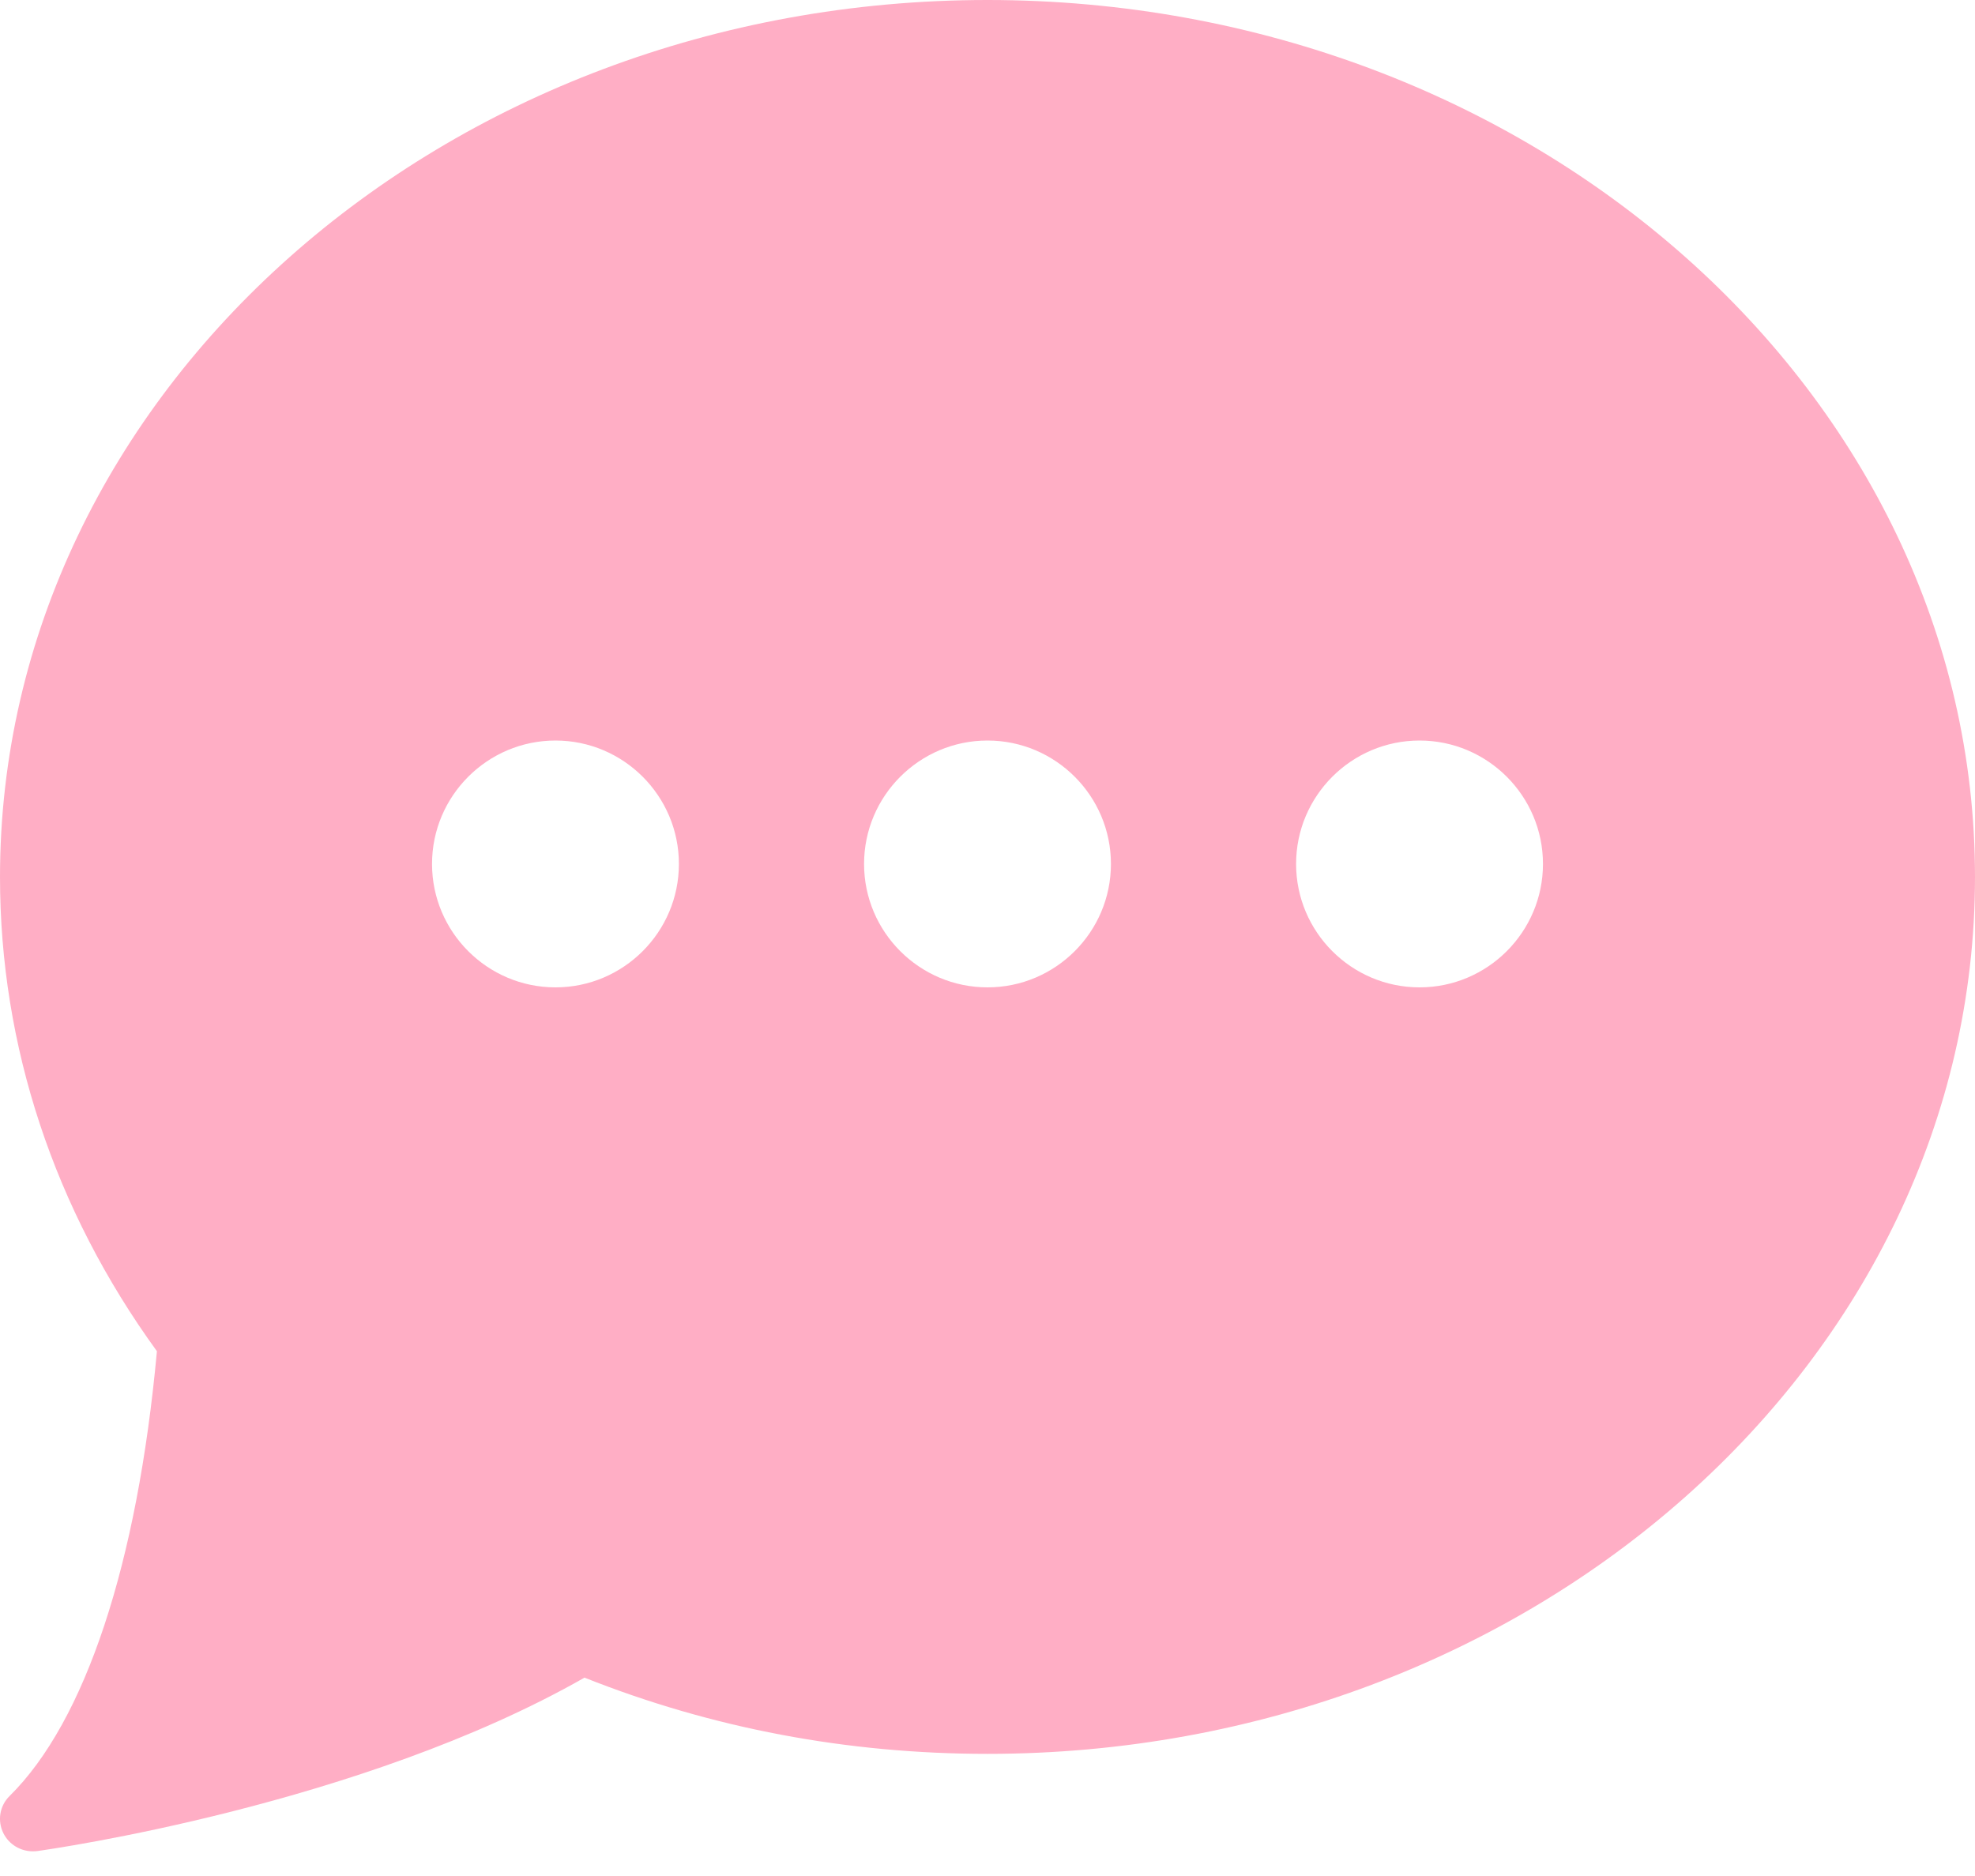 <svg width="20" height="19" viewBox="0 0 20 19" fill="none" xmlns="http://www.w3.org/2000/svg">
<path opacity="0.412" fill-rule="evenodd" clip-rule="evenodd" d="M2.68749e-05 8.882C2.68749e-05 3.984 4.486 0 10 0C15.514 0 20 3.984 20 8.882C20 13.779 15.514 17.763 10 17.763C8.579 17.763 7.207 17.503 5.919 16.991C3.651 18.283 0.515 18.728 0.38 18.747C0.364 18.749 0.349 18.75 0.333 18.75C0.208 18.75 0.092 18.681 0.035 18.568C-0.029 18.441 -0.004 18.288 0.098 18.189C0.864 17.432 1.392 15.836 1.589 13.685C0.549 12.252 2.68749e-05 10.593 2.68749e-05 8.882ZM4.375 8.75C4.375 9.439 4.936 10 5.625 10C6.314 10 6.875 9.439 6.875 8.75C6.875 8.061 6.314 7.5 5.625 7.5C4.936 7.5 4.375 8.061 4.375 8.75ZM10 10C9.311 10 8.75 9.439 8.75 8.75C8.75 8.061 9.311 7.5 10 7.5C10.689 7.5 11.25 8.061 11.25 8.75C11.25 9.439 10.689 10 10 10ZM13.125 8.75C13.125 9.439 13.686 10 14.375 10C15.064 10 15.625 9.439 15.625 8.75C15.625 8.061 15.064 7.5 14.375 7.5C13.686 7.5 13.125 8.061 13.125 8.75Z" fill="#FE3C72"/>
</svg>
